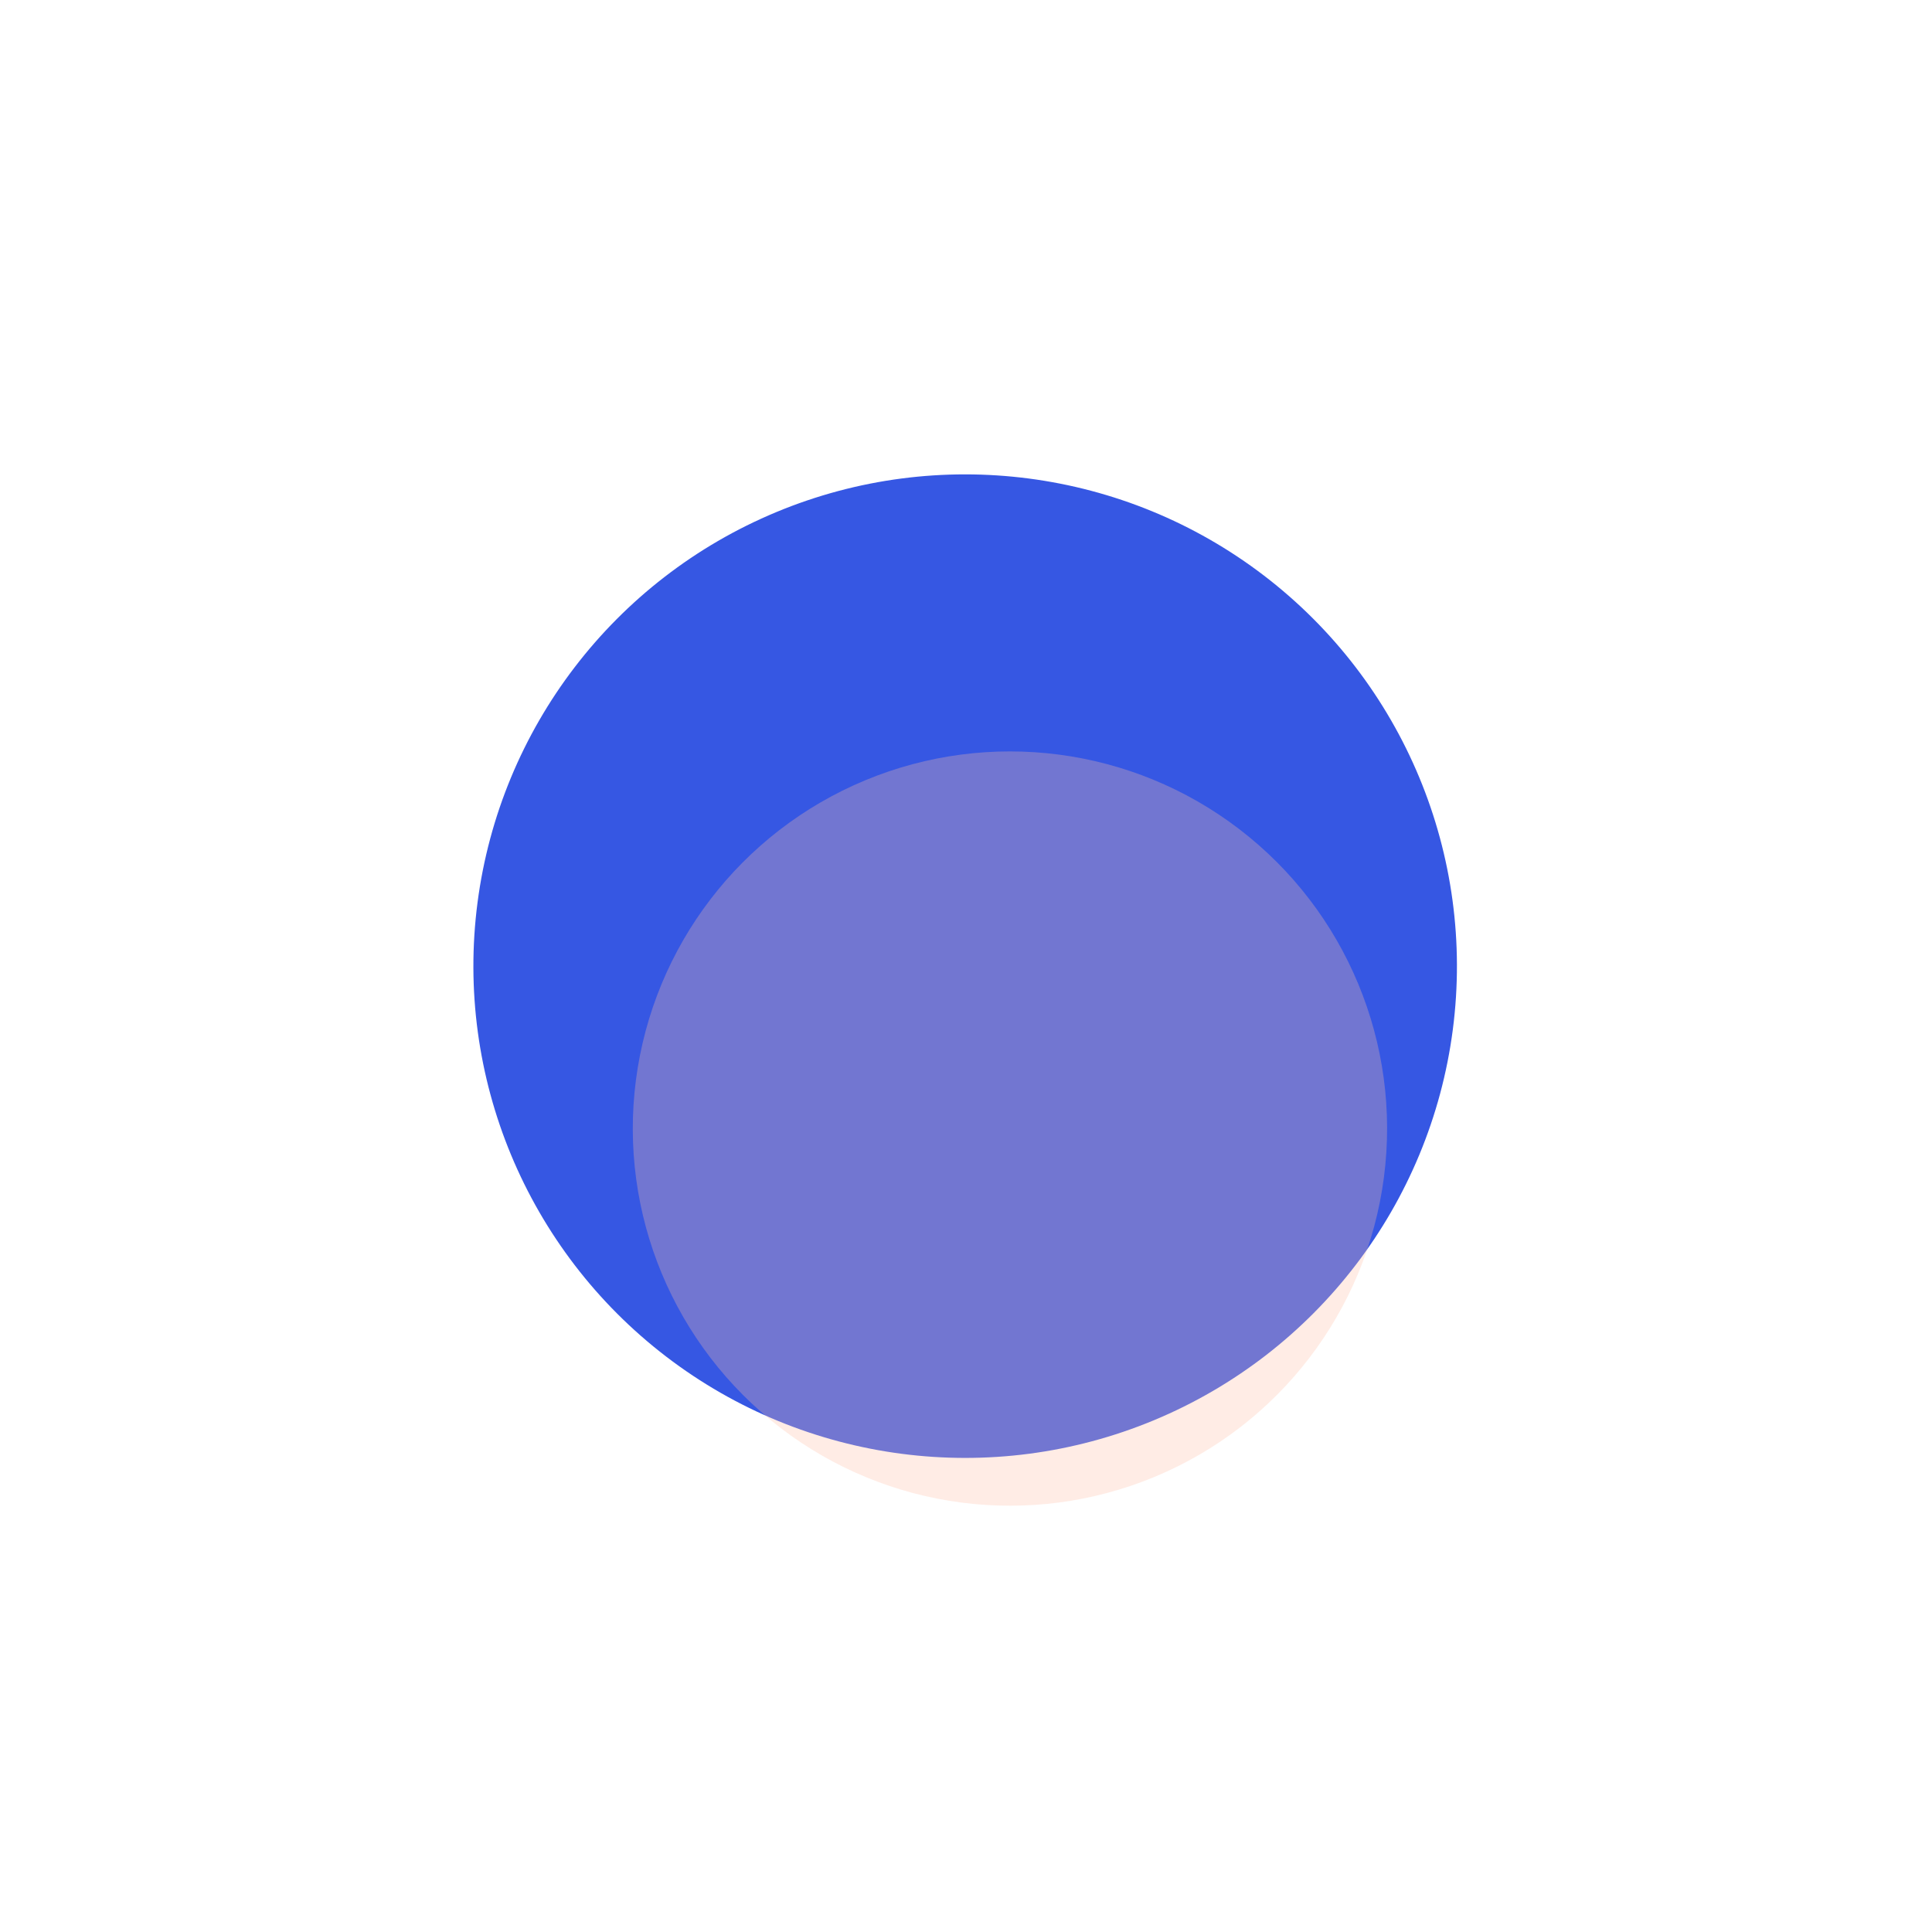 <svg width="461" height="461" viewBox="0 0 461 461" fill="none" xmlns="http://www.w3.org/2000/svg">
<g filter="url(#filter0_f)">
<circle cx="230.3" cy="230.536" r="117.342" transform="rotate(7.428 230.3 230.536)" fill="#3657E3"/>
</g>
<g filter="url(#filter1_f)">
<circle cx="240.986" cy="269.29" r="89.993" transform="rotate(7.428 240.986 269.29)" fill="#FEC0A7" fill-opacity="0.3"/>
</g>
<defs>
<filter id="filter0_f" x="32.945" y="33.181" width="394.71" height="394.71" filterUnits="userSpaceOnUse" color-interpolation-filters="sRGB">
<feFlood flood-opacity="0" result="BackgroundImageFix"/>
<feBlend mode="normal" in="SourceGraphic" in2="BackgroundImageFix" result="shape"/>
<feGaussianBlur stdDeviation="40" result="effect1_foregroundBlur"/>
</filter>
<filter id="filter1_f" x="90.983" y="119.287" width="300.005" height="300.005" filterUnits="userSpaceOnUse" color-interpolation-filters="sRGB">
<feFlood flood-opacity="0" result="BackgroundImageFix"/>
<feBlend mode="normal" in="SourceGraphic" in2="BackgroundImageFix" result="shape"/>
<feGaussianBlur stdDeviation="30" result="effect1_foregroundBlur"/>
</filter>
</defs>
</svg>
